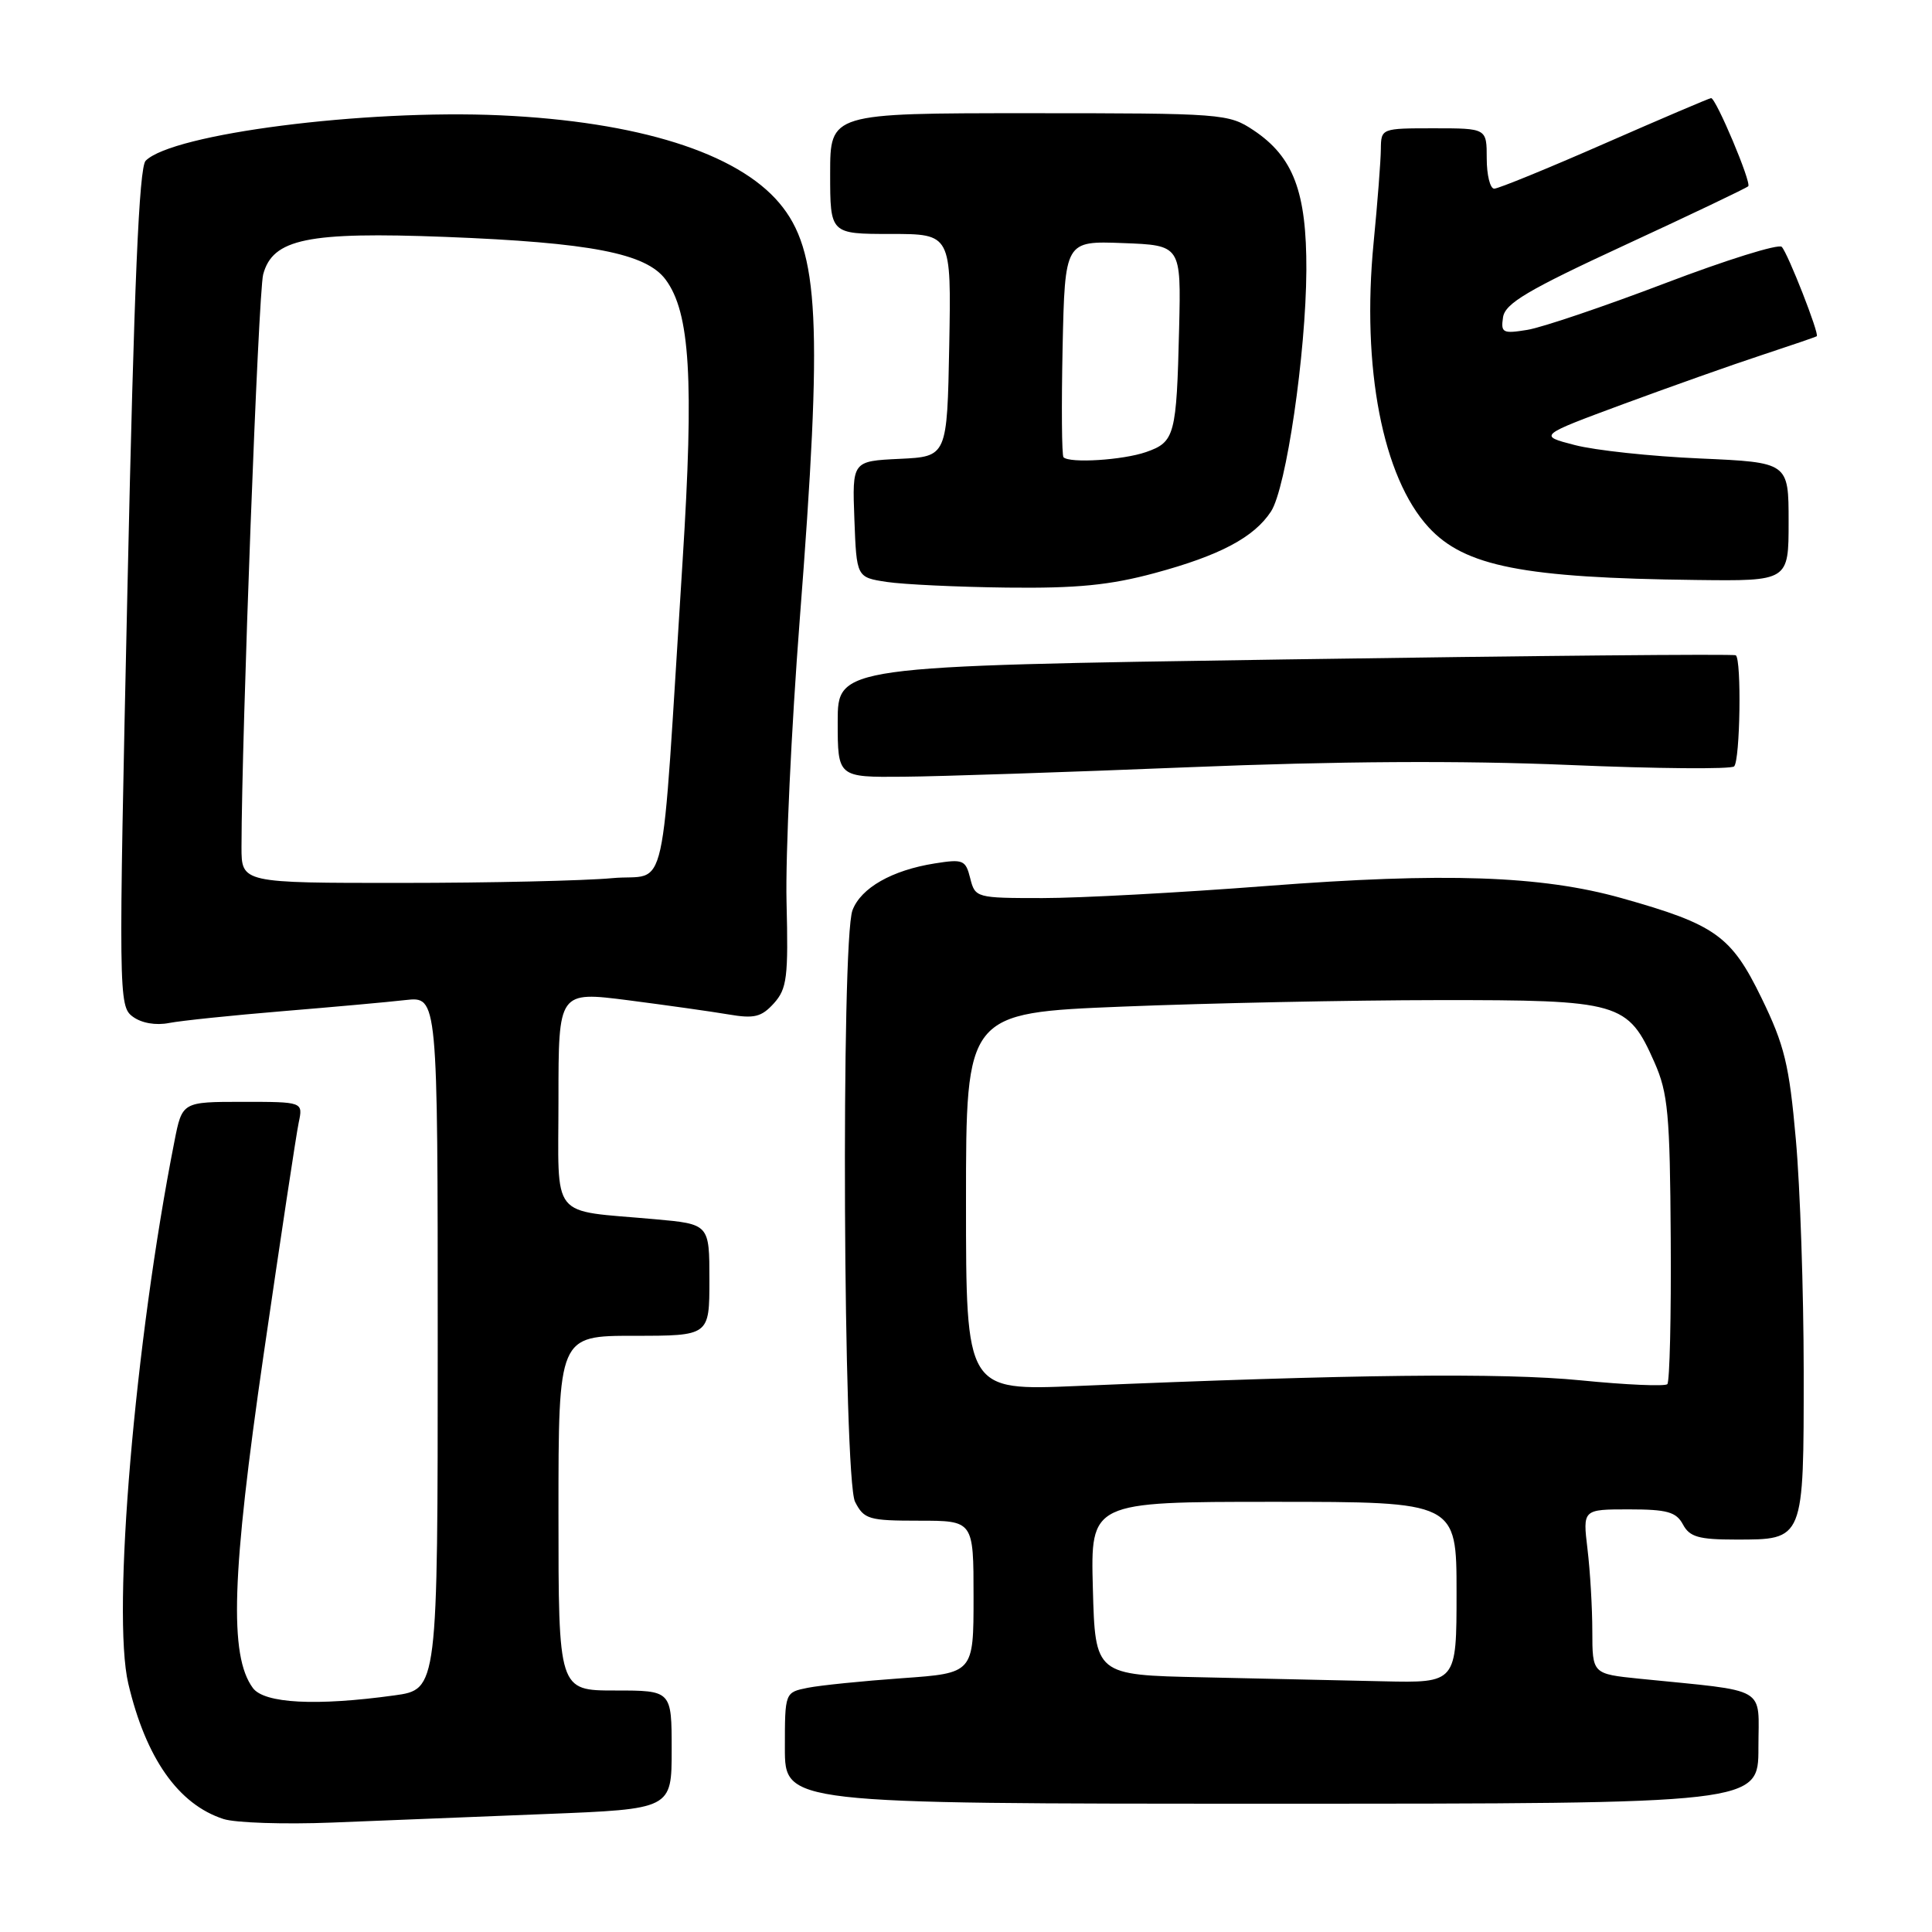 <?xml version="1.0" encoding="UTF-8" standalone="no"?>
<!DOCTYPE svg PUBLIC "-//W3C//DTD SVG 1.1//EN" "http://www.w3.org/Graphics/SVG/1.1/DTD/svg11.dtd" >
<svg xmlns="http://www.w3.org/2000/svg" xmlns:xlink="http://www.w3.org/1999/xlink" version="1.1" viewBox="0 0 256 256">
 <g >
 <path fill="currentColor"
d=" M 72.25 240.37 C 89.00 239.71 89.00 239.71 89.00 231.86 C 89.00 224.00 89.00 224.00 81.50 224.00 C 74.00 224.00 74.00 224.00 74.00 200.50 C 74.00 177.00 74.00 177.00 84.00 177.00 C 94.00 177.00 94.00 177.00 94.00 169.60 C 94.00 162.20 94.00 162.20 86.75 161.55 C 72.69 160.28 74.00 161.92 74.00 145.60 C 74.00 131.36 74.00 131.36 83.25 132.54 C 88.34 133.20 94.32 134.04 96.55 134.42 C 99.95 135.00 100.90 134.76 102.55 132.94 C 104.28 131.01 104.47 129.50 104.22 119.51 C 104.07 113.32 104.86 96.48 105.97 82.09 C 109.03 42.63 108.57 33.21 103.28 26.92 C 97.66 20.24 84.52 16.11 66.29 15.28 C 48.27 14.47 22.86 17.72 19.30 21.30 C 18.43 22.17 17.77 37.57 16.89 77.89 C 15.70 132.04 15.71 133.32 17.59 134.71 C 18.75 135.57 20.64 135.90 22.41 135.55 C 24.02 135.24 30.77 134.54 37.41 133.99 C 44.06 133.44 51.41 132.78 53.75 132.51 C 58.00 132.04 58.00 132.04 58.00 177.95 C 58.00 223.86 58.00 223.86 52.25 224.65 C 41.90 226.08 35.00 225.72 33.50 223.66 C 30.35 219.36 30.69 208.68 34.93 179.50 C 37.17 164.10 39.26 150.26 39.58 148.75 C 40.16 146.00 40.16 146.00 32.15 146.00 C 24.14 146.00 24.14 146.00 23.11 151.25 C 17.87 177.78 14.81 213.80 17.00 223.09 C 19.33 232.98 23.64 239.10 29.62 241.03 C 31.20 241.54 37.67 241.75 44.00 241.50 C 50.33 241.24 63.04 240.74 72.25 240.37 Z  M 233.00 231.59 C 233.00 223.29 234.55 224.19 217.25 222.44 C 211.00 221.80 211.00 221.80 210.99 216.15 C 210.99 213.04 210.70 208.14 210.35 205.25 C 209.72 200.00 209.72 200.00 215.83 200.00 C 220.91 200.00 222.11 200.34 223.00 202.00 C 223.88 203.65 225.09 204.00 229.96 204.00 C 239.09 204.00 239.00 204.22 239.00 181.68 C 238.99 171.13 238.53 157.32 237.96 151.00 C 237.08 141.07 236.46 138.51 233.41 132.24 C 229.40 123.99 227.31 122.50 214.85 119.00 C 204.24 116.02 191.39 115.58 167.78 117.40 C 156.38 118.28 143.04 119.00 138.14 119.00 C 129.35 119.00 129.21 118.96 128.56 116.38 C 127.95 113.94 127.62 113.81 123.85 114.41 C 118.19 115.31 114.08 117.65 112.96 120.61 C 111.42 124.64 111.74 195.93 113.30 199.00 C 114.49 201.32 115.11 201.50 121.79 201.50 C 129.00 201.50 129.00 201.50 129.00 211.60 C 129.00 221.70 129.00 221.70 119.54 222.37 C 114.33 222.74 108.71 223.31 107.04 223.64 C 104.00 224.25 104.00 224.25 104.00 231.62 C 104.00 239.00 104.00 239.00 168.50 239.00 C 233.00 239.00 233.00 239.00 233.00 231.59 Z  M 157.58 101.66 C 177.17 100.86 193.57 100.76 207.86 101.36 C 219.53 101.86 229.39 101.94 229.78 101.55 C 230.58 100.75 230.78 87.36 230.00 86.83 C 229.72 86.64 202.84 86.89 170.25 87.38 C 111.00 88.27 111.00 88.27 111.00 95.63 C 111.00 103.00 111.00 103.00 119.75 102.92 C 124.56 102.88 141.58 102.31 157.58 101.66 Z  M 153.03 75.93 C 161.62 73.61 166.16 71.21 168.41 67.78 C 170.43 64.70 173.04 46.85 173.10 35.80 C 173.14 25.43 171.39 20.79 166.10 17.26 C 162.79 15.06 162.06 15.00 136.35 15.00 C 110.00 15.00 110.00 15.00 110.00 23.00 C 110.00 31.00 110.00 31.00 118.03 31.00 C 126.05 31.00 126.05 31.00 125.78 45.75 C 125.50 60.50 125.50 60.50 119.21 60.80 C 112.92 61.10 112.92 61.10 113.21 68.80 C 113.50 76.50 113.50 76.50 117.50 77.11 C 119.70 77.44 126.87 77.78 133.43 77.86 C 142.70 77.97 147.08 77.54 153.03 75.93 Z  M 237.00 69.14 C 237.00 61.27 237.00 61.27 225.25 60.75 C 218.79 60.47 211.32 59.67 208.66 58.97 C 203.82 57.72 203.82 57.72 215.16 53.52 C 221.40 51.22 229.65 48.29 233.50 47.03 C 237.35 45.76 240.60 44.65 240.73 44.55 C 241.10 44.27 236.91 33.56 236.09 32.71 C 235.67 32.28 228.72 34.45 220.64 37.53 C 212.55 40.61 204.34 43.39 202.38 43.71 C 199.12 44.24 198.85 44.10 199.16 42.04 C 199.44 40.20 202.41 38.44 215.36 32.45 C 224.08 28.42 231.41 24.92 231.65 24.68 C 232.11 24.22 227.38 13.00 226.73 13.00 C 226.52 13.00 220.19 15.70 212.66 19.00 C 205.14 22.30 198.54 25.00 197.99 25.00 C 197.45 25.00 197.00 23.20 197.00 21.00 C 197.00 17.00 197.00 17.00 190.00 17.00 C 183.04 17.00 183.00 17.01 182.97 19.75 C 182.96 21.26 182.53 26.85 182.01 32.16 C 180.40 48.72 183.21 63.25 189.30 69.87 C 194.07 75.05 201.84 76.58 224.75 76.85 C 237.00 77.00 237.00 77.00 237.00 69.14 Z  M 32.00 112.25 C 32.02 97.34 34.23 38.79 34.87 36.37 C 36.13 31.64 40.76 30.69 59.00 31.39 C 78.26 32.14 85.61 33.56 88.20 37.05 C 91.44 41.42 91.97 50.23 90.45 74.28 C 87.49 120.85 88.65 115.65 81.12 116.36 C 77.48 116.70 64.94 116.99 53.25 116.99 C 32.00 117.00 32.00 117.00 32.00 112.25 Z  M 159.31 222.25 C 145.12 221.95 145.12 221.95 144.81 210.47 C 144.50 199.00 144.50 199.00 168.75 199.00 C 193.00 199.00 193.00 199.00 193.00 211.00 C 193.00 223.00 193.00 223.00 183.25 222.78 C 177.89 222.66 167.11 222.42 159.31 222.25 Z  M 128.00 159.25 C 128.00 134.22 128.00 134.22 148.75 133.38 C 160.16 132.92 178.97 132.53 190.54 132.52 C 214.70 132.50 215.69 132.78 219.23 140.78 C 221.02 144.84 221.28 147.60 221.38 164.11 C 221.45 174.41 221.24 183.09 220.93 183.41 C 220.61 183.72 215.43 183.50 209.43 182.90 C 199.09 181.88 179.23 182.10 142.75 183.65 C 128.00 184.28 128.00 184.28 128.00 159.25 Z  M 140.92 60.59 C 140.69 60.36 140.64 53.82 140.80 46.05 C 141.11 31.92 141.11 31.92 148.80 32.21 C 156.50 32.50 156.50 32.50 156.24 43.50 C 155.90 57.71 155.67 58.57 151.86 59.90 C 148.78 60.97 141.75 61.41 140.92 60.59 Z "/>
</g>
</svg>